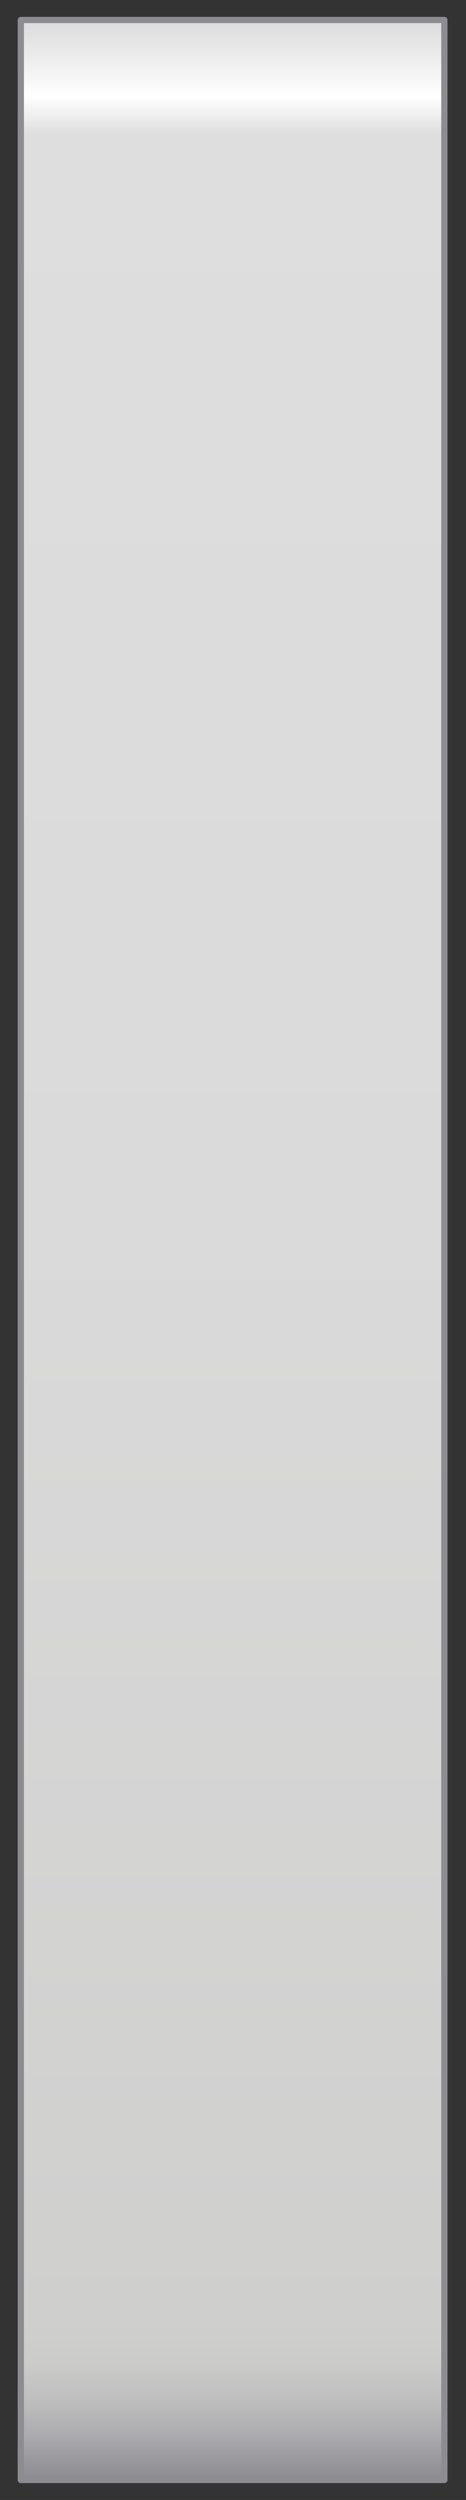 <?xml version="1.0" encoding="utf-8"?>

<!-- Copyright 2016 Siemens AG -->

<!-- Generator: Adobe Illustrator 16.0.4, SVG Export Plug-In . SVG Version: 6.00 Build 0)  -->
<!DOCTYPE svg PUBLIC "-//W3C//DTD SVG 1.1//EN" "http://www.w3.org/Graphics/SVG/1.1/DTD/svg11.dtd">
<svg version="1.1" id="Cabinet_Small_Slim" xmlns="http://www.w3.org/2000/svg" xmlns:xlink="http://www.w3.org/1999/xlink" x="0px"
	 y="0px" width="56px" height="300px" viewBox="0 0 56 300" enable-background="new 0 0 56 300" xml:space="preserve">
<rect x="0" y="0" width="56" height="300" fill="#333333" stroke="none"/>
<linearGradient id="Shape_Door_2_" gradientUnits="userSpaceOnUse" x1="27.975" y1="3.346" x2="27.975" y2="297.198">
	<stop  offset="0" style="stop-color:#DEDEDE"/>
	<stop  offset="2.788180e-02" style="stop-color:#FFFFFF"/>
	<stop  offset="4.347950e-02" style="stop-color:#DEDEDE"/>
	<stop  offset="0.491" style="stop-color:#DADADA"/>
	<stop  offset="0.938" style="stop-color:#CFCFCE"/>
	<stop  offset="0.953" style="stop-color:#CBCBCA"/>
	<stop  offset="0.968" style="stop-color:#BFBFBF"/>
	<stop  offset="0.984" style="stop-color:#AAAAAD"/>
	<stop  offset="0.999" style="stop-color:#8E8E93"/>
	<stop  offset="1" style="stop-color:#8C8C91"/>
</linearGradient>
<rect id="Shape_Door_1_" x="2.5" y="2.4" fill="url(#Shape_Door_2_)" stroke="#8C8C91" stroke-width="0.75" stroke-linecap="round" stroke-linejoin="round" stroke-miterlimit="10" width="50.9" height="295.2"/>
</svg>
